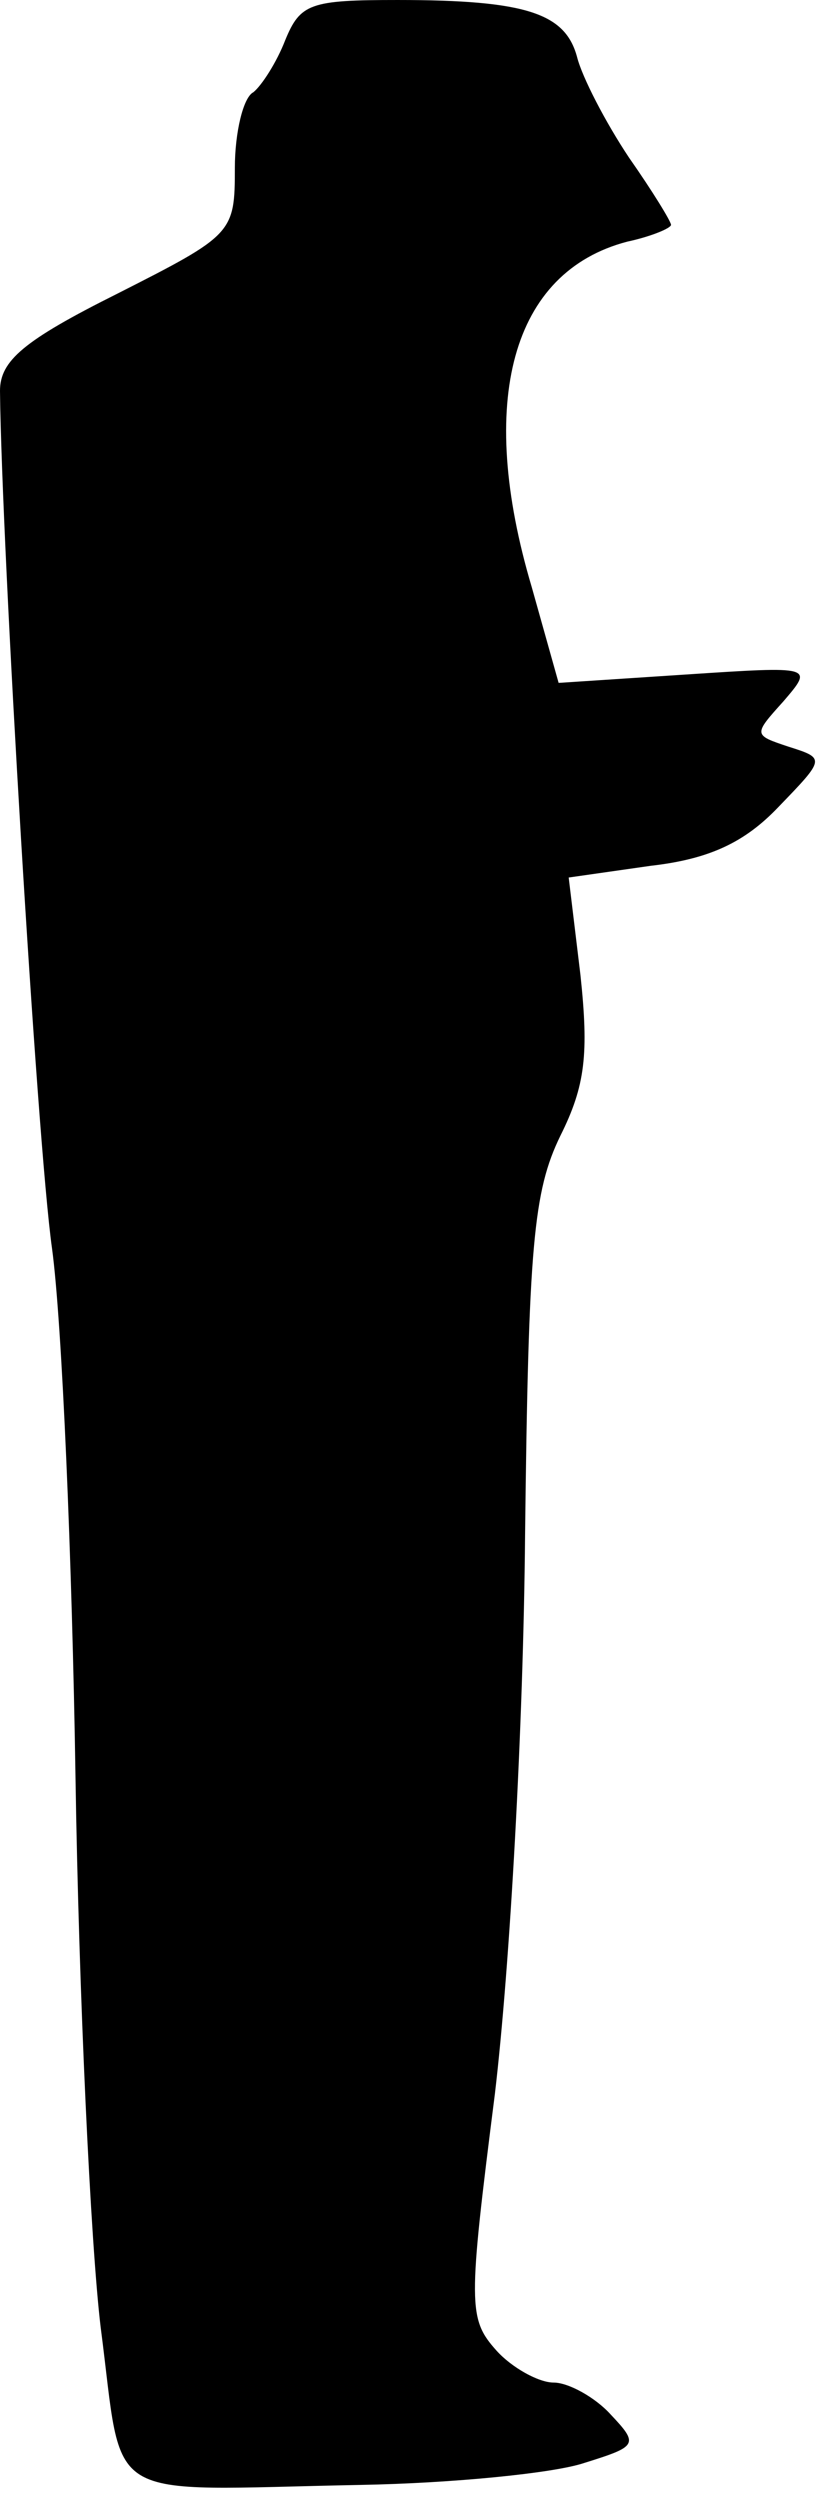 <?xml version="1.0" standalone="no"?>
<!DOCTYPE svg PUBLIC "-//W3C//DTD SVG 20010904//EN"
 "http://www.w3.org/TR/2001/REC-SVG-20010904/DTD/svg10.dtd">
<svg version="1.0" xmlns="http://www.w3.org/2000/svg"
 width="49pt" height="149pt" viewBox="0 0 49 149"
 preserveAspectRatio="xMidYMid meet">
<g transform="translate(0,149) scale(0.1,-0.1)"
fill="#000000" stroke="none">
<path fill="#000000" stroke="none" d="M170 1466 c-5 -13 -14 -27 -19 -31 -6
-3 -11 -24 -11 -45 0 -39 -1 -40 -70 -75 -56 -28 -70 -40 -70 -58 1 -93 22
-447 31 -511 6 -44 12 -186 14 -315 2 -130 9 -278 15 -328 14 -107 -2 -97 155
-94 55 1 115 7 133 13 32 10 33 11 16 29 -9 10 -25 19 -34 19 -9 0 -25 9 -34
19 -17 19 -17 27 -1 153 9 76 17 219 18 333 2 173 5 205 21 238 15 30 17 49
12 96 l-7 58 49 7 c35 4 56 14 76 35 28 29 28 29 6 36 -21 7 -21 7 -3 27 18
21 18 21 -58 16 l-76 -5 -16 57 c-33 111 -12 188 57 206 14 3 26 8 26 10 0 2
-11 20 -25 40 -14 21 -28 48 -31 60 -7 26 -30 34 -107 34 -52 0 -58 -2 -67
-24z"/>
</g>
</svg>
